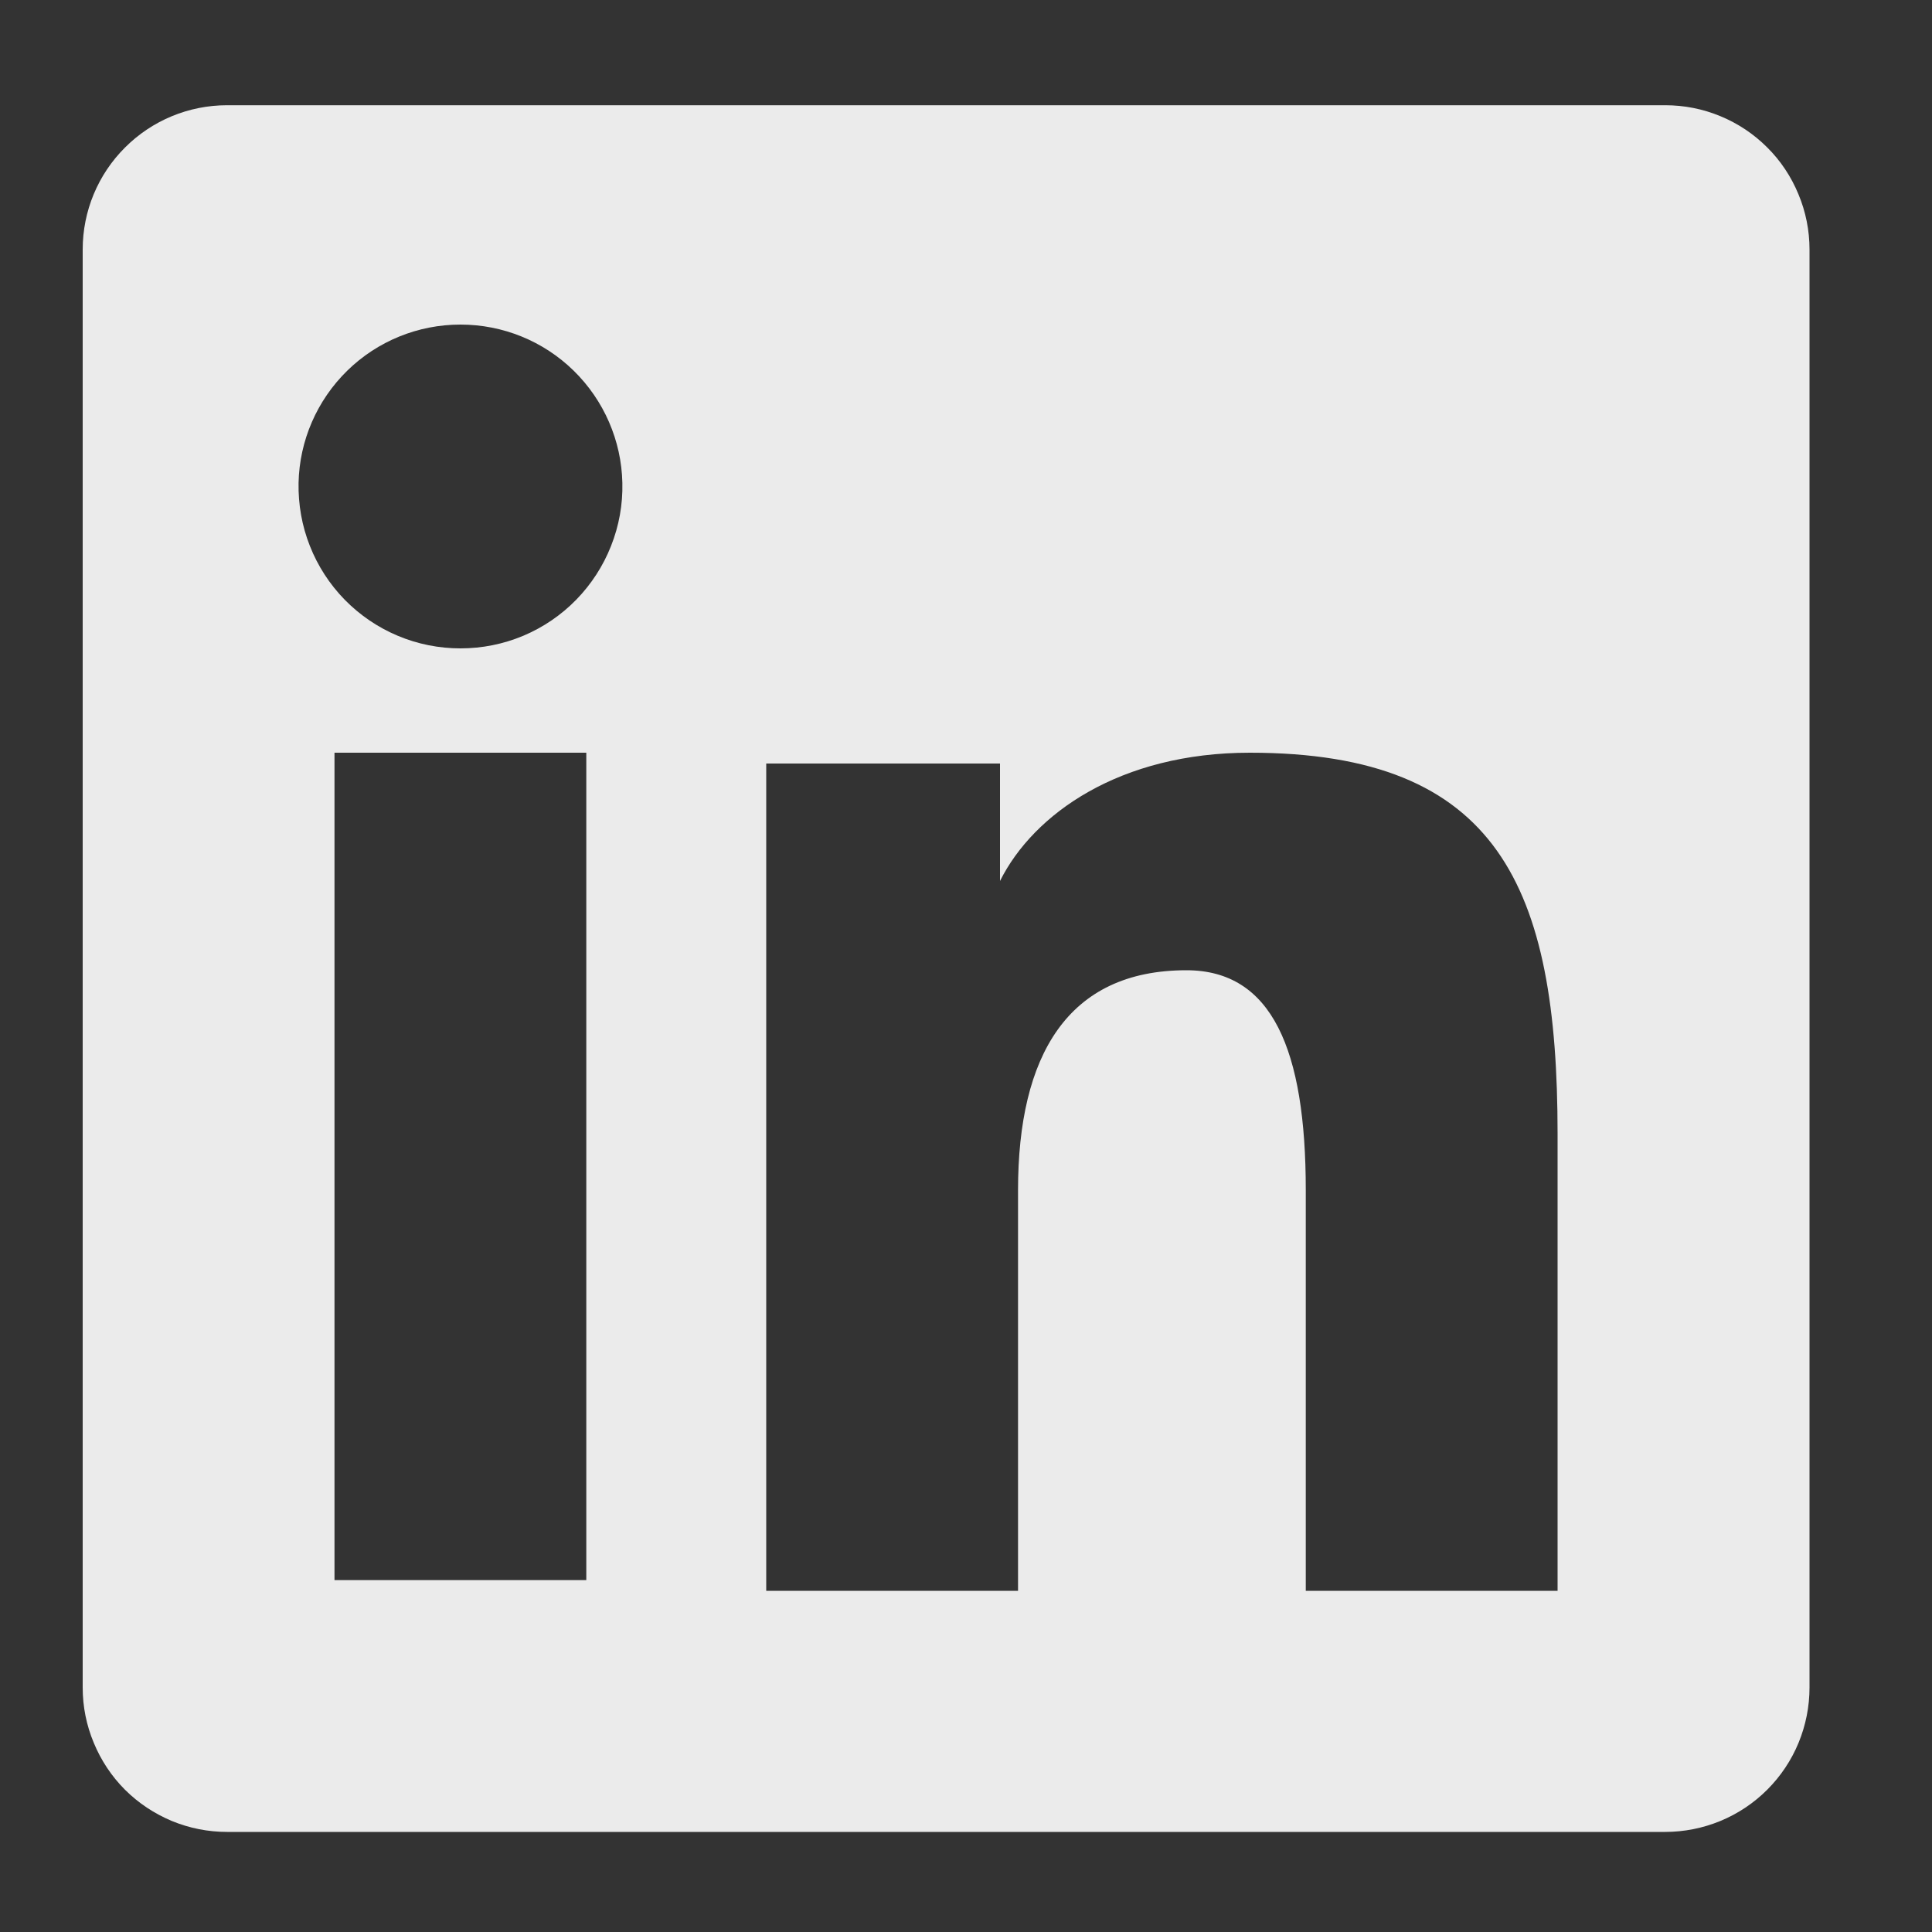<svg width="15" height="15" viewBox="0 0 15 15" fill="none" xmlns="http://www.w3.org/2000/svg">
<rect x="0" y="0" width="15" height="15" fill="#333333" stroke="none"/>
<path fill-rule="evenodd" clip-rule="evenodd" d="M0.642 1.937C0.642 1.64 0.76 1.355 0.971 1.145C1.181 0.935 1.465 0.817 1.763 0.817H12.928C13.075 0.817 13.22 0.845 13.357 0.902C13.493 0.958 13.616 1.04 13.72 1.144C13.825 1.248 13.907 1.372 13.963 1.508C14.02 1.644 14.049 1.79 14.049 1.937V13.102C14.049 13.249 14.02 13.395 13.964 13.531C13.908 13.667 13.825 13.791 13.721 13.895C13.617 13.999 13.493 14.082 13.357 14.138C13.221 14.194 13.075 14.223 12.928 14.223H1.763C1.615 14.223 1.47 14.194 1.334 14.138C1.198 14.081 1.074 13.999 0.97 13.895C0.866 13.791 0.784 13.667 0.728 13.531C0.671 13.395 0.642 13.25 0.642 13.102V1.937ZM5.949 5.928H7.764V6.84C8.026 6.316 8.697 5.844 9.704 5.844C11.635 5.844 12.093 6.888 12.093 8.803V12.351H10.138V9.24C10.138 8.149 9.876 7.533 9.211 7.533C8.288 7.533 7.904 8.197 7.904 9.24V12.351H5.949V5.928ZM2.597 12.268H4.552V5.844H2.597V12.268ZM4.832 3.749C4.836 3.917 4.806 4.083 4.744 4.239C4.683 4.394 4.591 4.536 4.474 4.656C4.357 4.776 4.217 4.871 4.063 4.936C3.908 5.001 3.743 5.034 3.575 5.034C3.408 5.034 3.242 5.001 3.088 4.936C2.933 4.871 2.794 4.776 2.676 4.656C2.559 4.536 2.467 4.394 2.406 4.239C2.344 4.083 2.315 3.917 2.318 3.749C2.325 3.421 2.461 3.108 2.696 2.878C2.931 2.648 3.246 2.52 3.575 2.52C3.904 2.52 4.219 2.648 4.454 2.878C4.689 3.108 4.825 3.421 4.832 3.749Z" fill="white" fill-opacity="0.9"/>
</svg>
